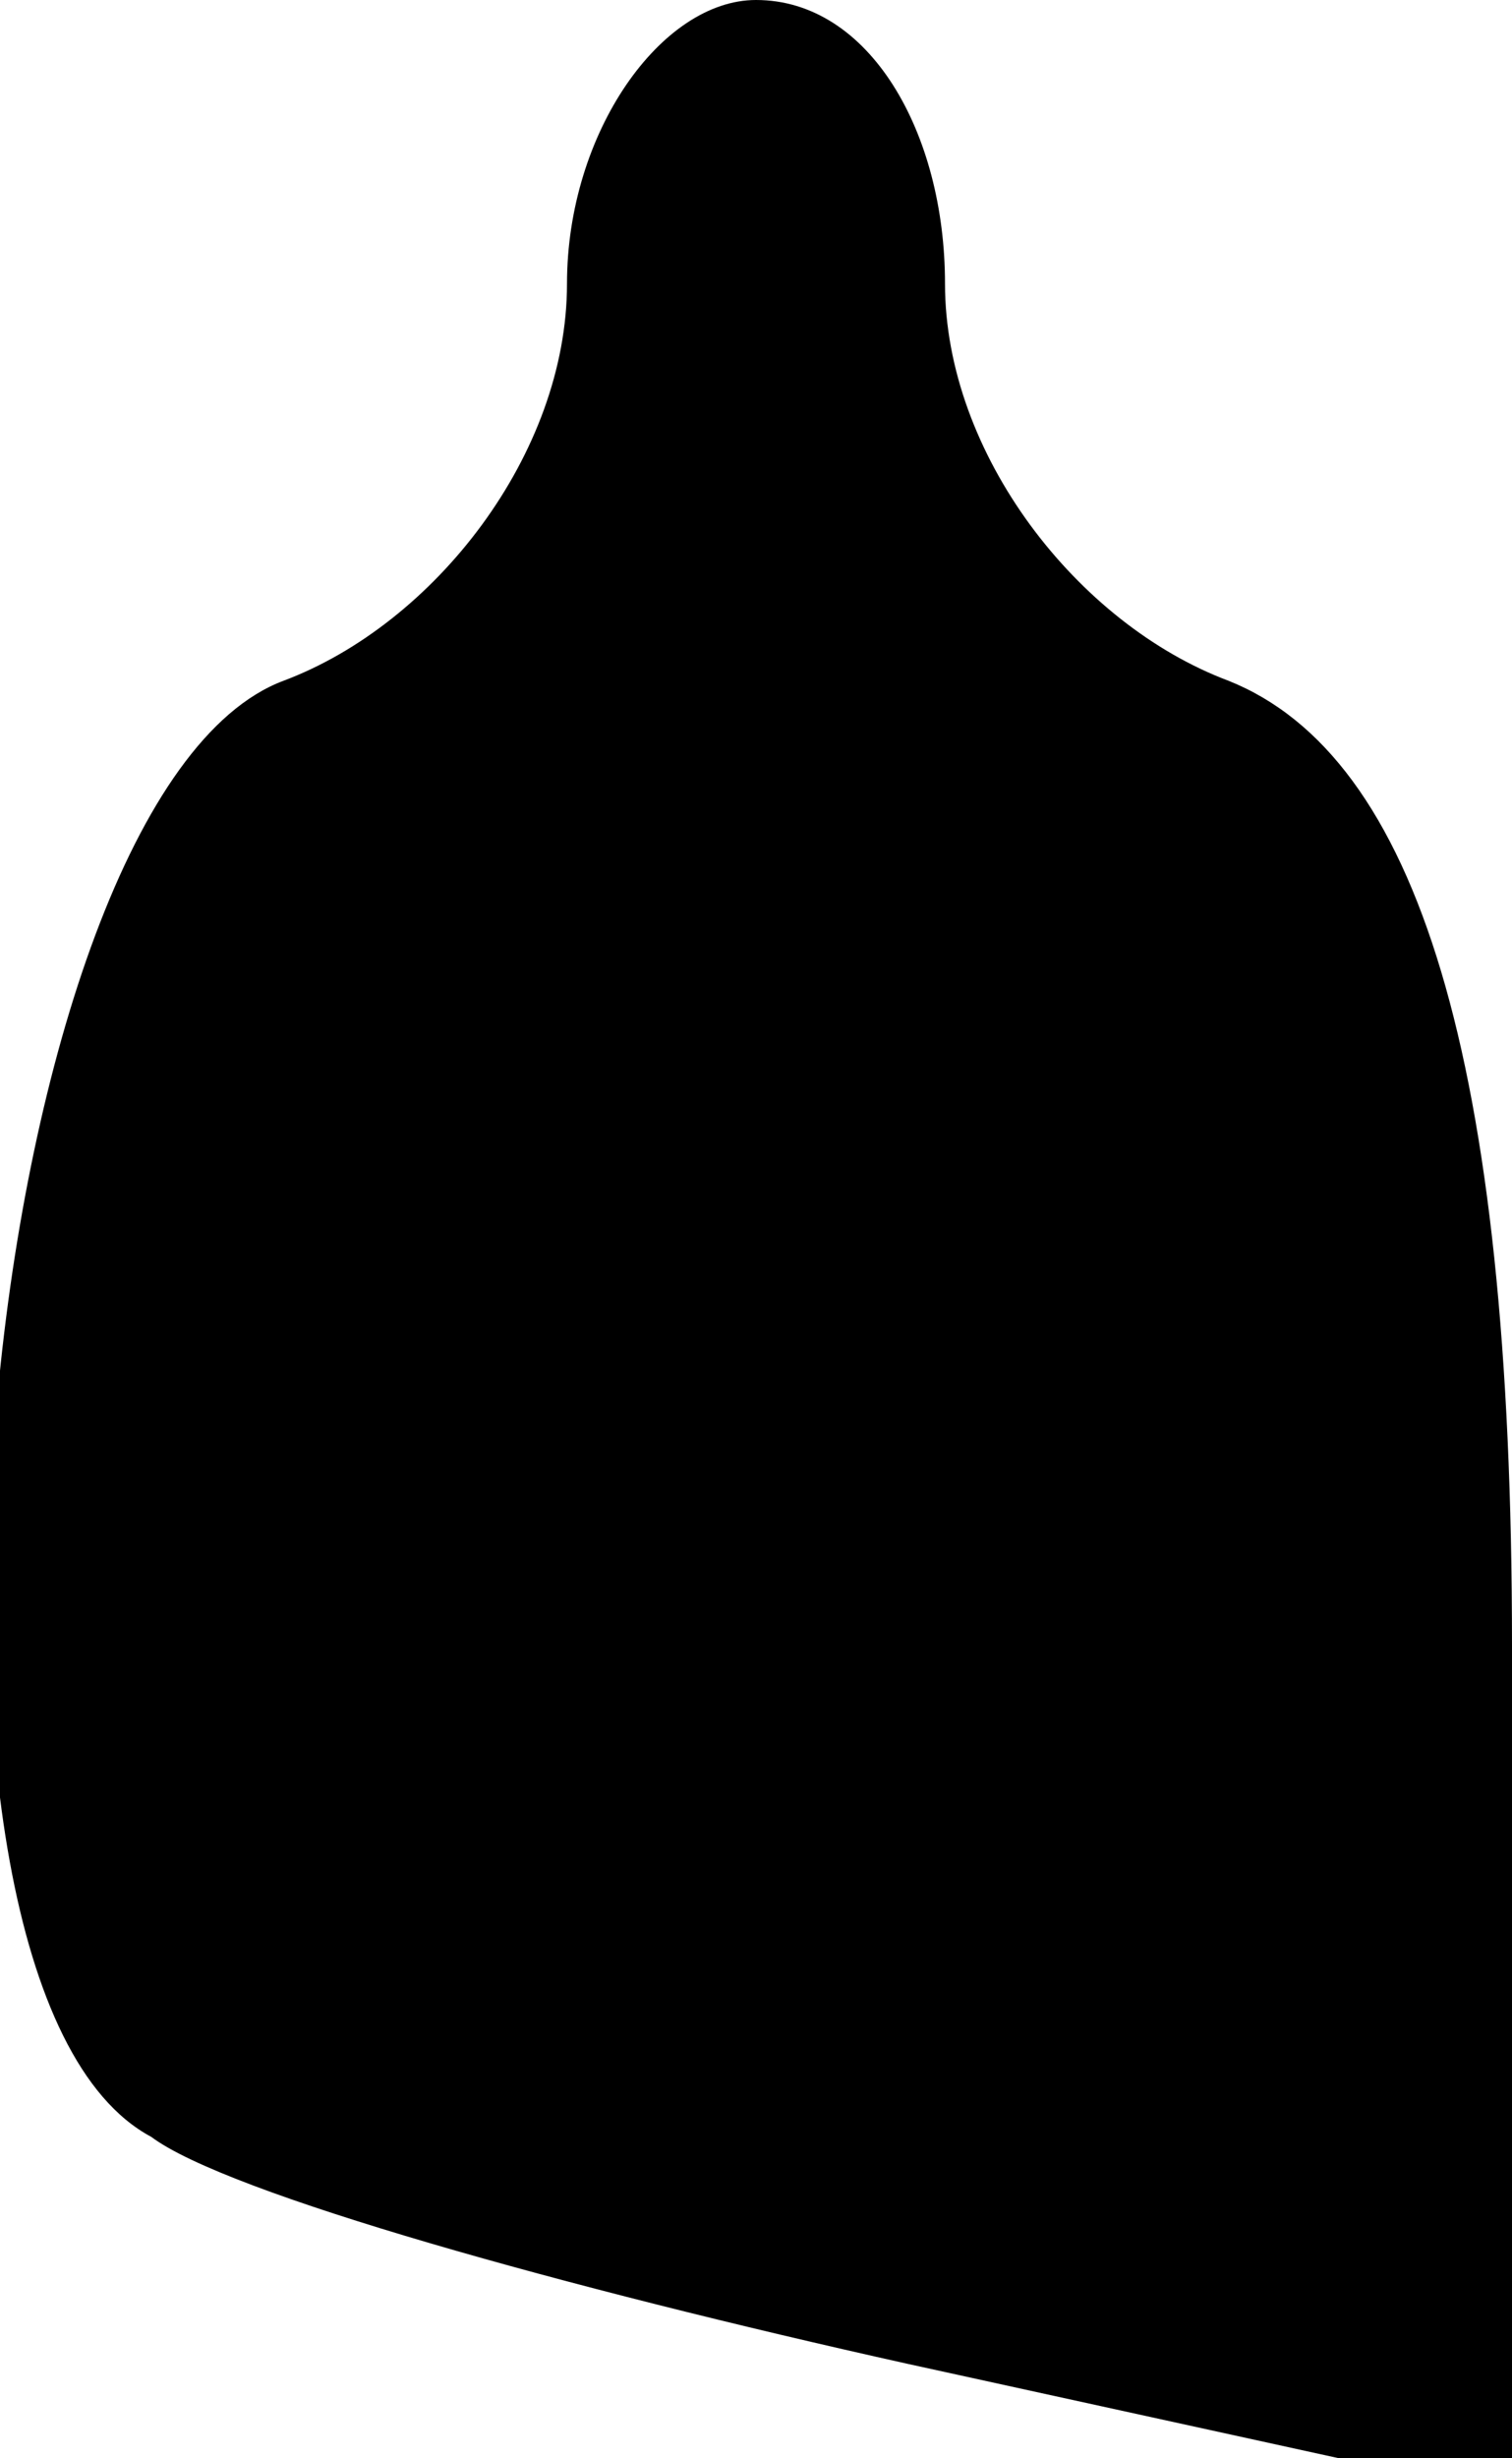<?xml version="1.0" standalone="no"?>
<!DOCTYPE svg PUBLIC "-//W3C//DTD SVG 20010904//EN"
 "http://www.w3.org/TR/2001/REC-SVG-20010904/DTD/svg10.dtd">
<svg version="1.0" xmlns="http://www.w3.org/2000/svg"
 width="8pt" height="13pt" viewBox="0 0 8 13"
 preserveAspectRatio="xMidYMid meet">
<g transform="translate(0,13) scale(0.1,-0.1)"
fill="#000000" stroke="none">
<path fill="#000000" stroke="none" d="M30 115 c0 -9 -7 -18 -15 -21 -16 -6
-22 -69 -7 -77 4 -3 22 -8 40 -12 l32 -7 0 45 c0 31 -5 47 -15 51 -8 3 -15 12
-15 21 0 8 -4 15 -10 15 -5 0 -10 -7 -10 -15z"/>
</g>
</svg>
